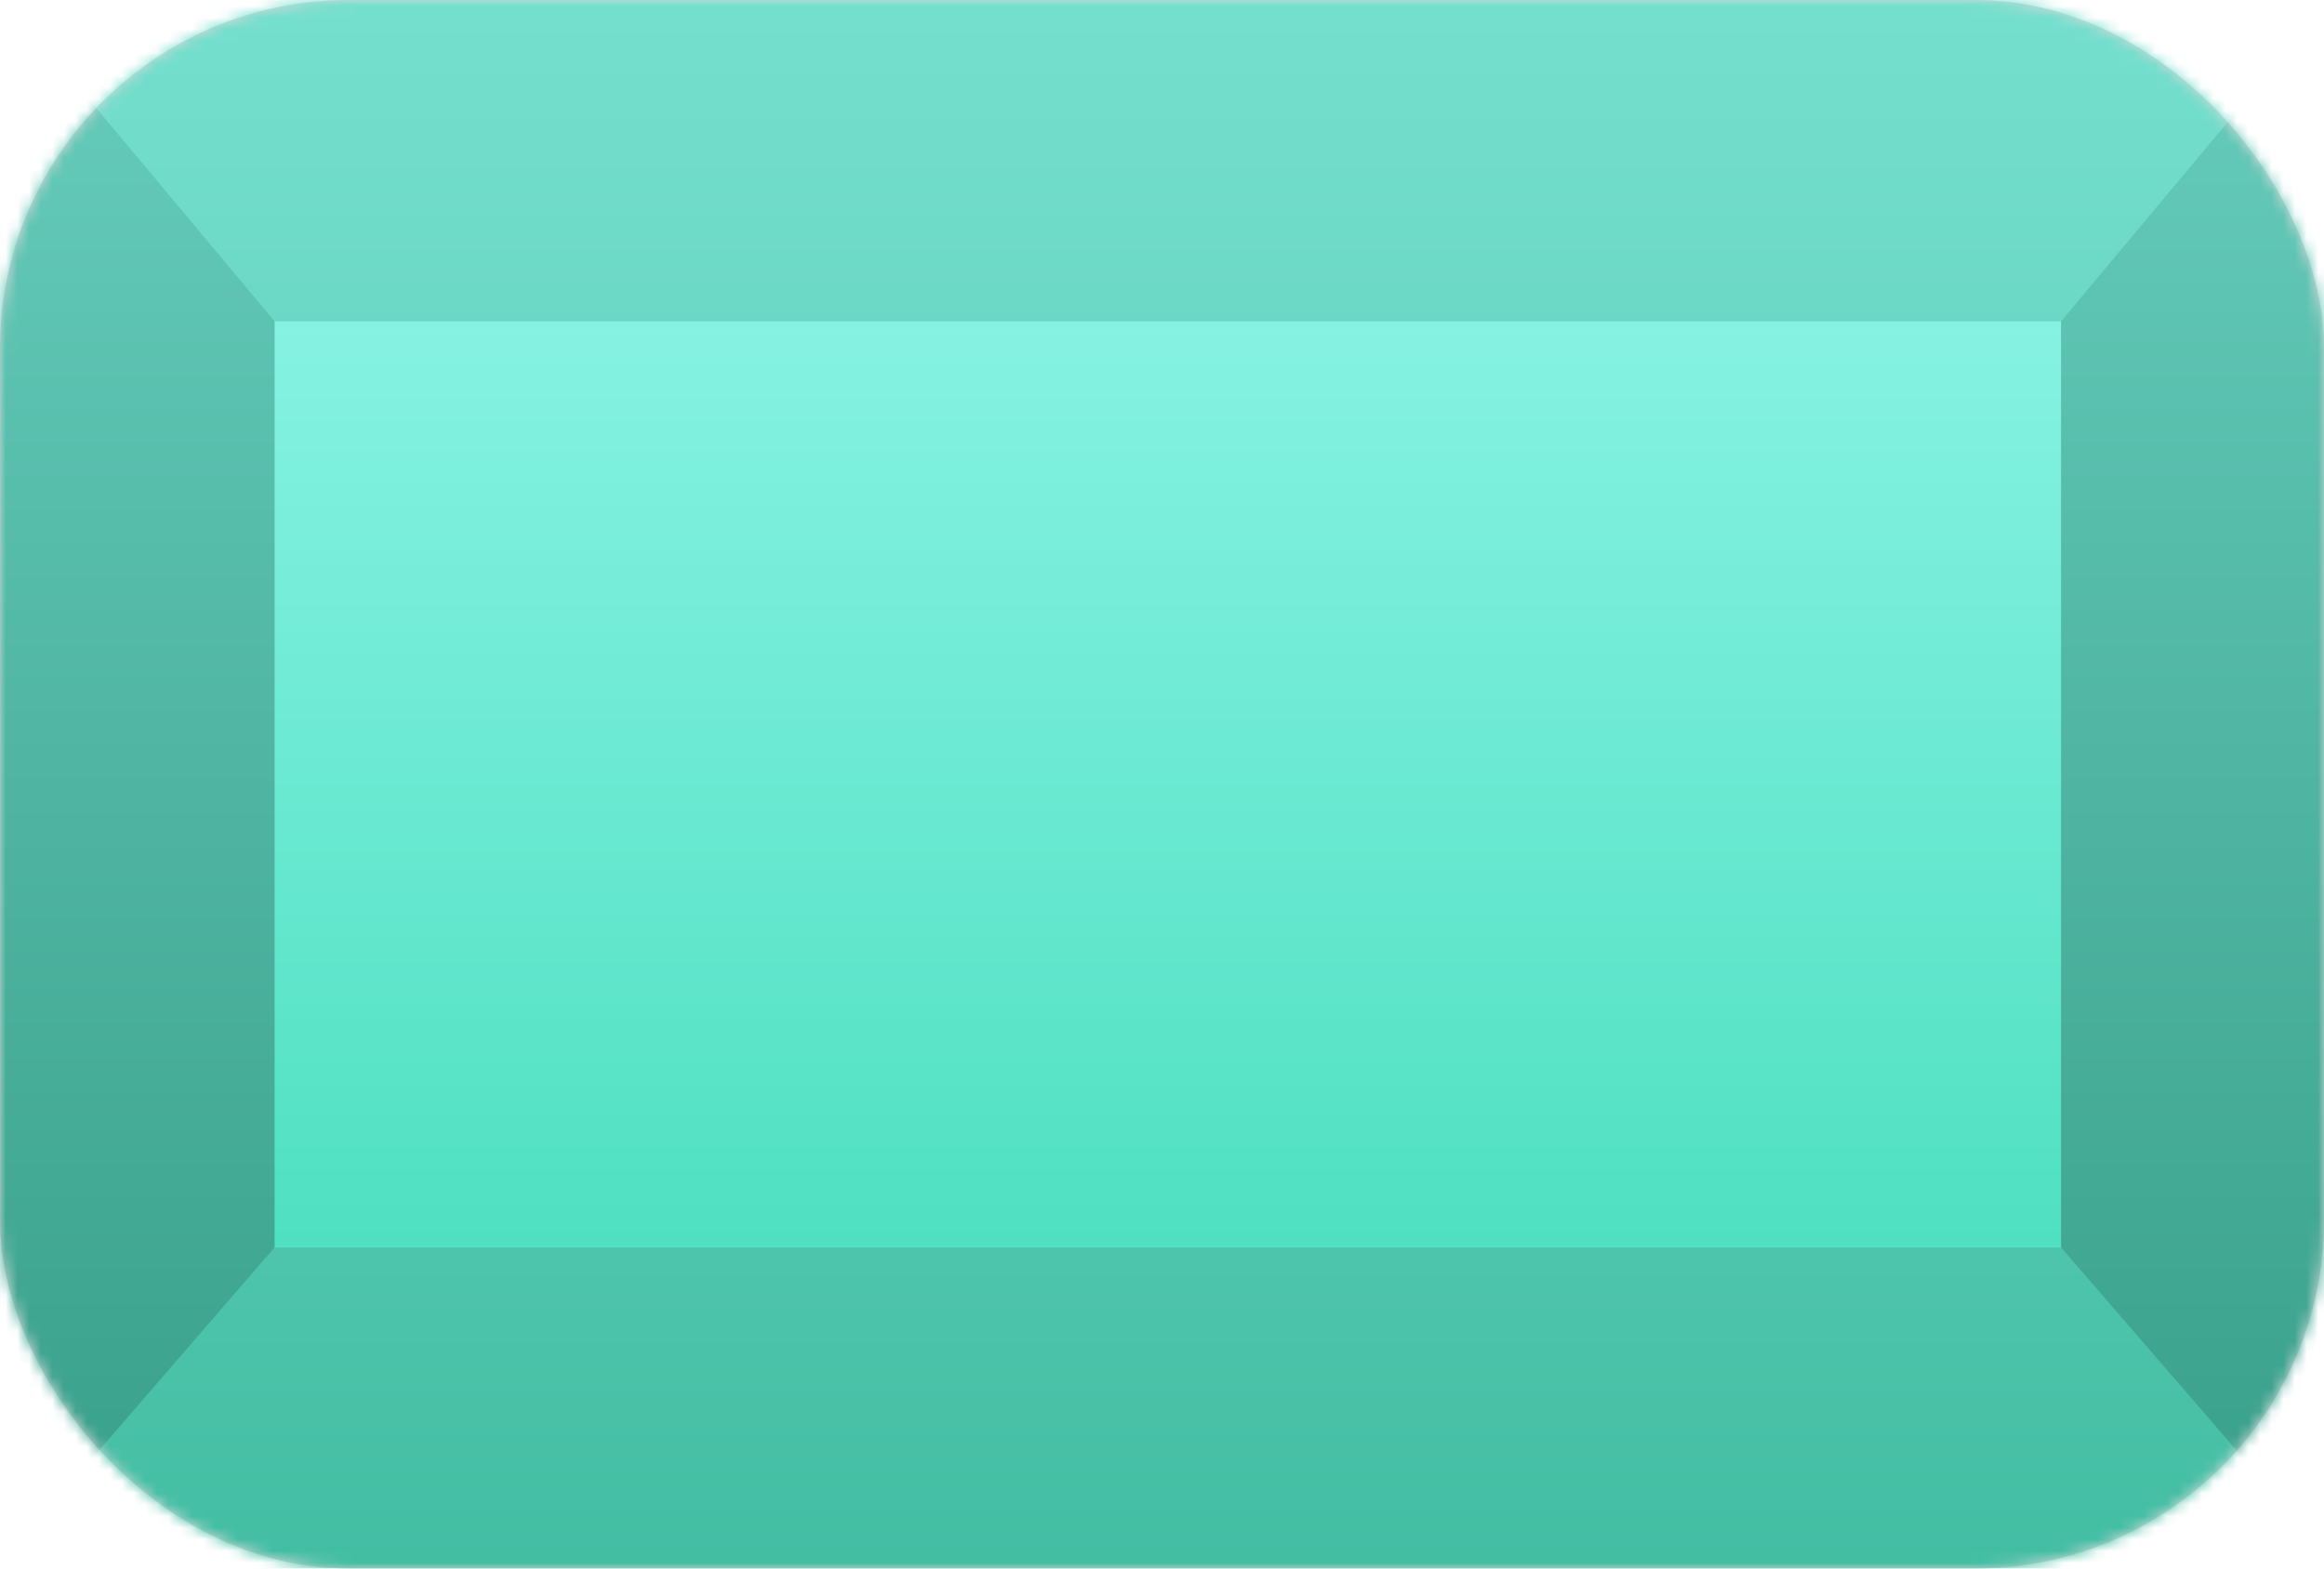 
<svg width="200px" height="135px" viewBox="0 0 200 135" version="1.1" xmlns="http://www.w3.org/2000/svg" xmlns:xlink="http://www.w3.org/1999/xlink">
    <!-- Generator: Sketch 50.2 (55047) - http://www.bohemiancoding.com/sketch -->
    <desc>Created with Sketch.</desc>
    <defs>
        <rect id="path-1" x="0" y="0" width="200" height="135" rx="30"></rect>
        <linearGradient x1="50%" y1="0%" x2="50%" y2="100%" id="linearGradient-3">
            <stop stop-color="#77E0CF" offset="0%"></stop>
            <stop stop-color="#42BDA2" offset="100%"></stop>
        </linearGradient>
        <linearGradient x1="50%" y1="0%" x2="50%" y2="100%" id="linearGradient-4">
            <stop stop-color="#86F2E2" offset="0%"></stop>
            <stop stop-color="#4FE0C1" offset="100%"></stop>
        </linearGradient>
        <linearGradient x1="50%" y1="0%" x2="50%" y2="100%" id="linearGradient-5">
            <stop stop-color="#68CDBD" offset="0%"></stop>
            <stop stop-color="#379E88" offset="100%"></stop>
        </linearGradient>
    </defs>
    <g id="Page-1" stroke="none" stroke-width="1" fill="none" fill-rule="evenodd">
        <g id="Group-17" transform="translate(-565, -260)">
            <g id="Group-16" transform="translate(83, 80)">
                <g id="Group-14-Copy" transform="translate(482, 180)">
                    <mask id="mask-2" fill="white">
                        <use xlink:href="#path-1"></use>
                    </mask>
                    <use id="Mask" fill="#D8D8D8" xlink:href="#path-1"></use>
                    <g id="Group-14" mask="url(#mask-2)">
                        <g transform="translate(-2, -3)">
                            <rect id="Rectangle-4" fill="url(#linearGradient-3)" x="0" y="0" width="205" height="140"></rect>
                            <rect id="Rectangle-4" fill="url(#linearGradient-4)" x="25.625" y="30.657" width="153.75" height="79.708"></rect>
                            <polygon id="Path-3" fill="url(#linearGradient-5)" points="25.625 30.657 0 0 0 140 25.625 110.365"></polygon>
                            <polygon id="Path-3" fill="url(#linearGradient-5)" transform="translate(192.188, 70) scale(-1, 1) translate(-192.188, -70) " points="205 30.657 179.375 0 179.375 140 205 110.365"></polygon>
                        </g>
                    </g>
                </g>
            </g>
        </g>
    </g>
</svg>